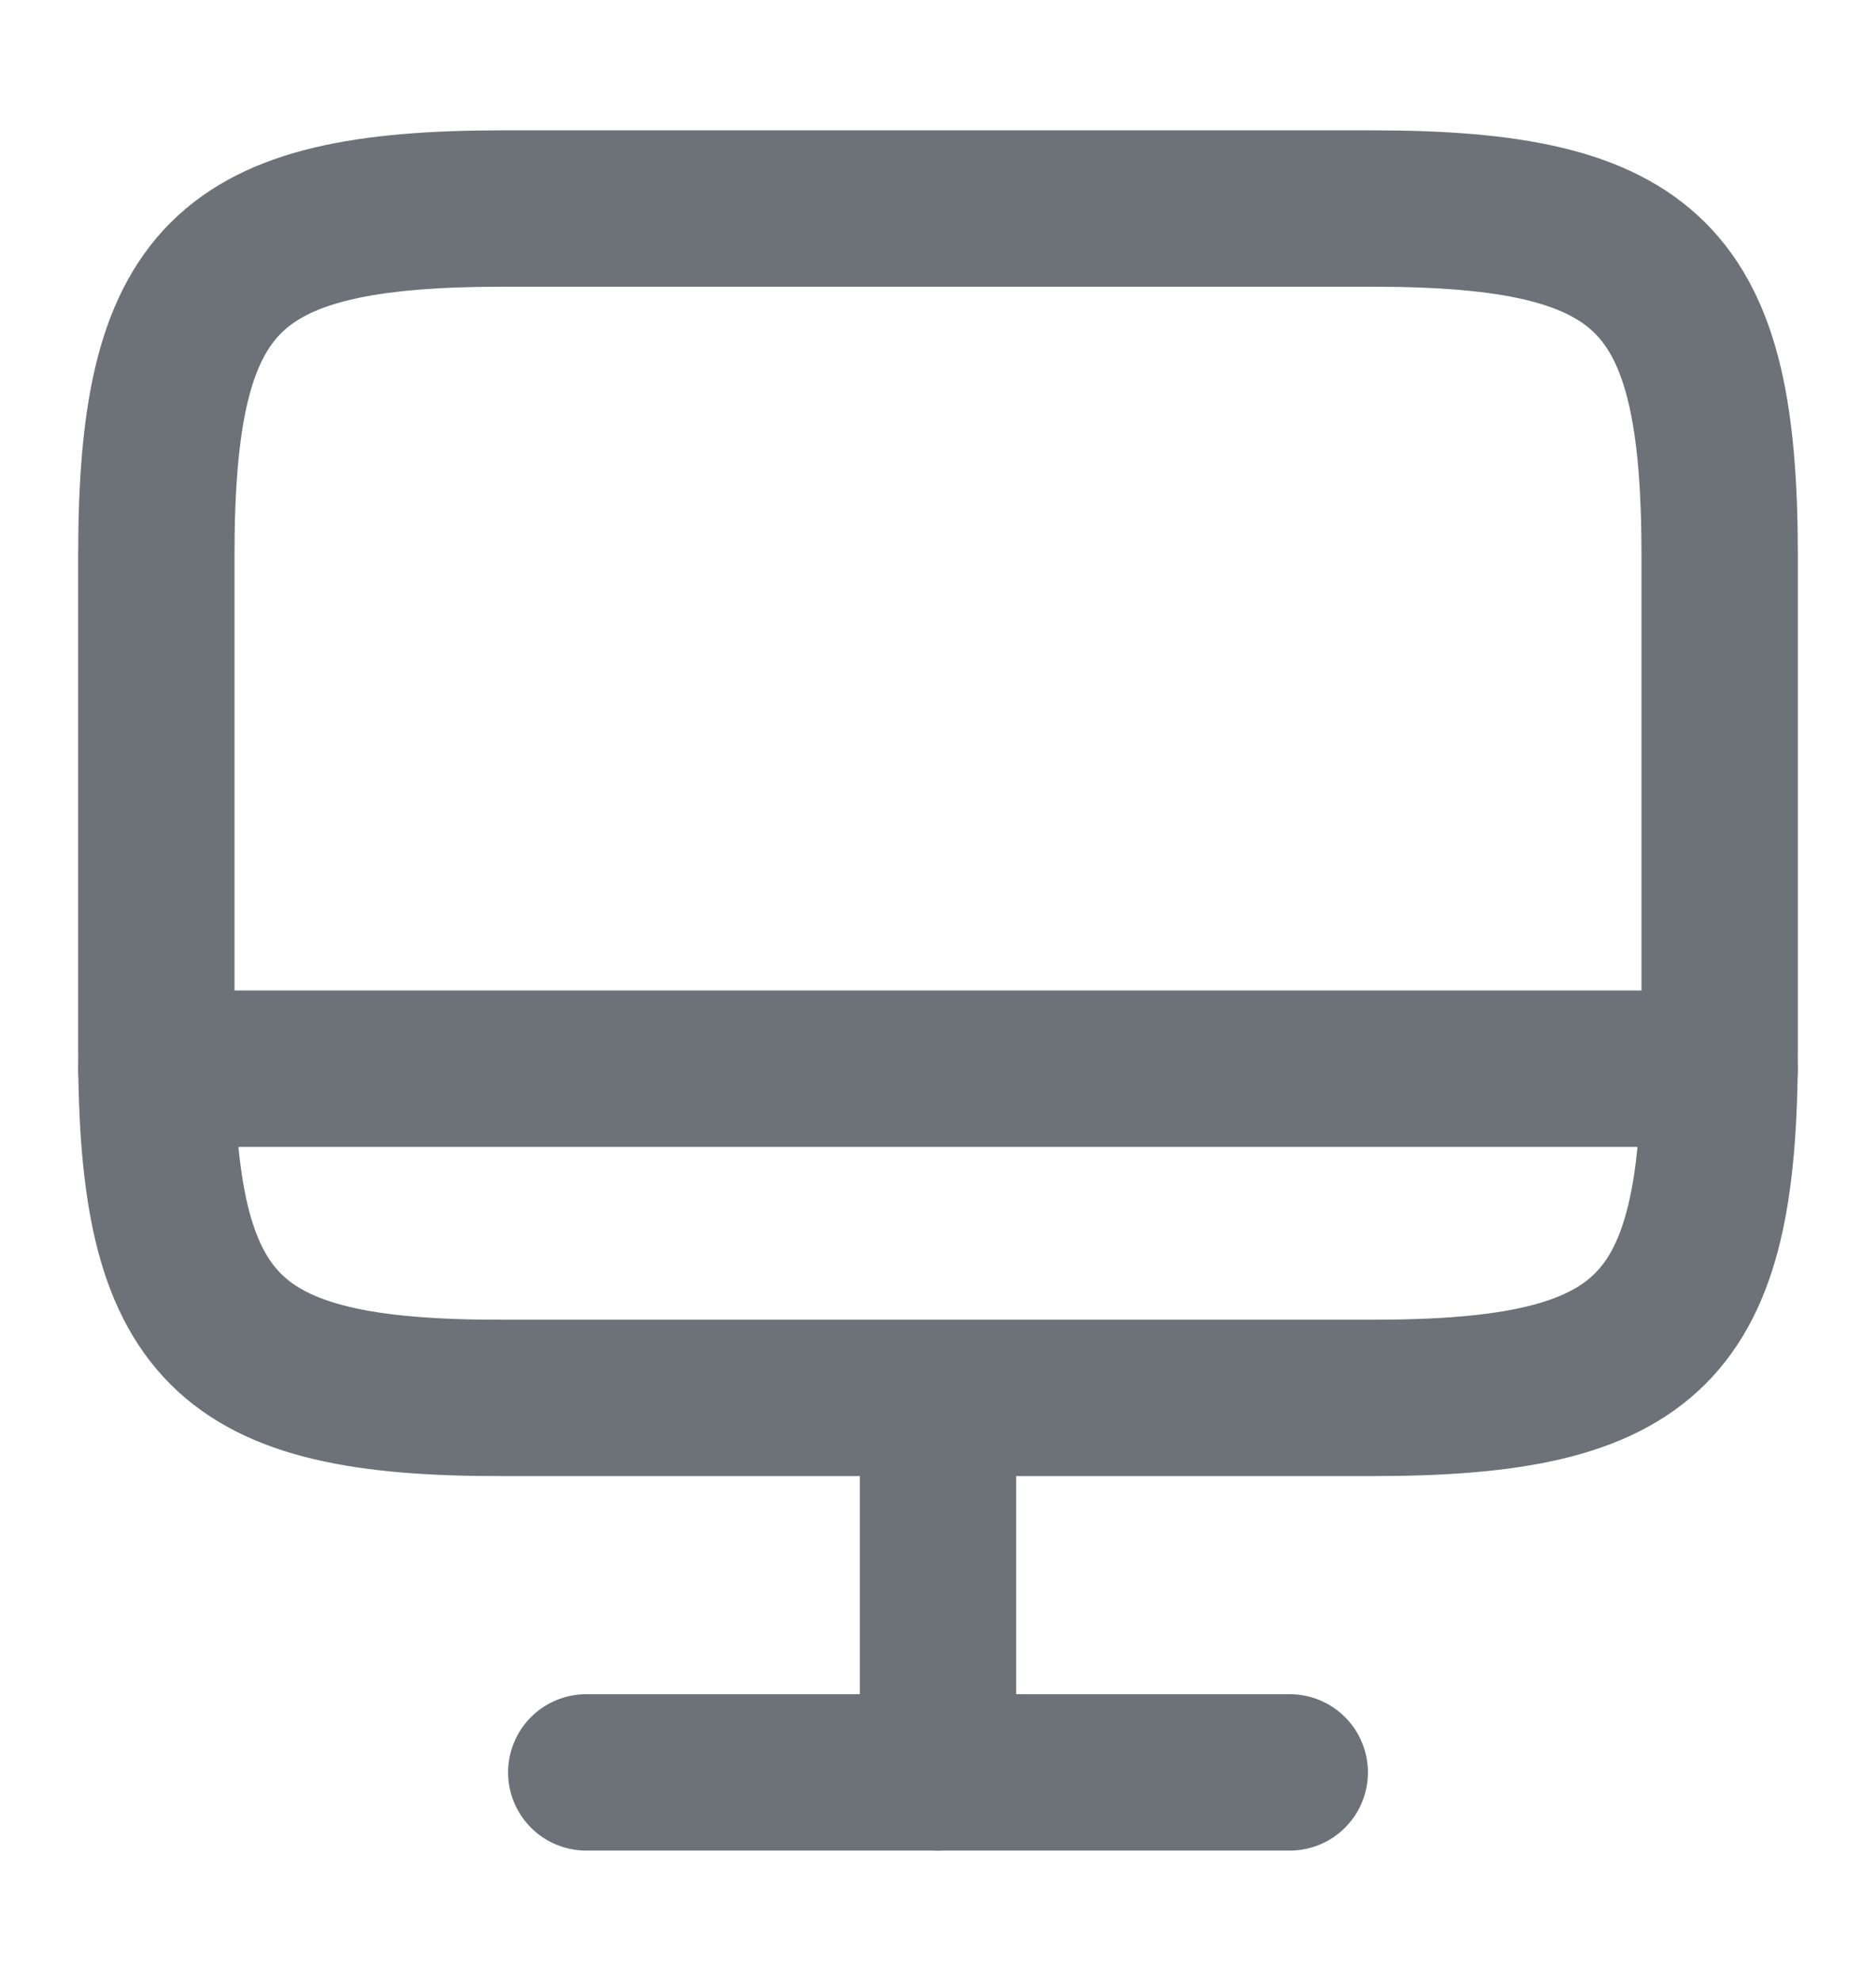 <svg width="18" height="19" viewBox="0 0 18 19" fill="none" xmlns="http://www.w3.org/2000/svg">
<path d="M4.83 2H13.162C15.832 2 16.5 2.667 16.5 5.33V10.078C16.5 12.748 15.832 13.408 13.17 13.408H4.83C2.167 13.415 1.5 12.748 1.5 10.085V5.33C1.5 2.667 2.167 2 4.83 2Z" stroke="#6C7278" stroke-width="1.5" stroke-linecap="round" stroke-linejoin="round"/>
<path d="M9 13.415V17" stroke="#6C7278" stroke-width="1.5" stroke-linecap="round" stroke-linejoin="round"/>
<path d="M1.5 10.25H16.5" stroke="#6C7278" stroke-width="1.5" stroke-linecap="round" stroke-linejoin="round"/>
<path d="M5.625 17H12.375" stroke="#6C7278" stroke-width="1.5" stroke-linecap="round" stroke-linejoin="round"/>
</svg>
